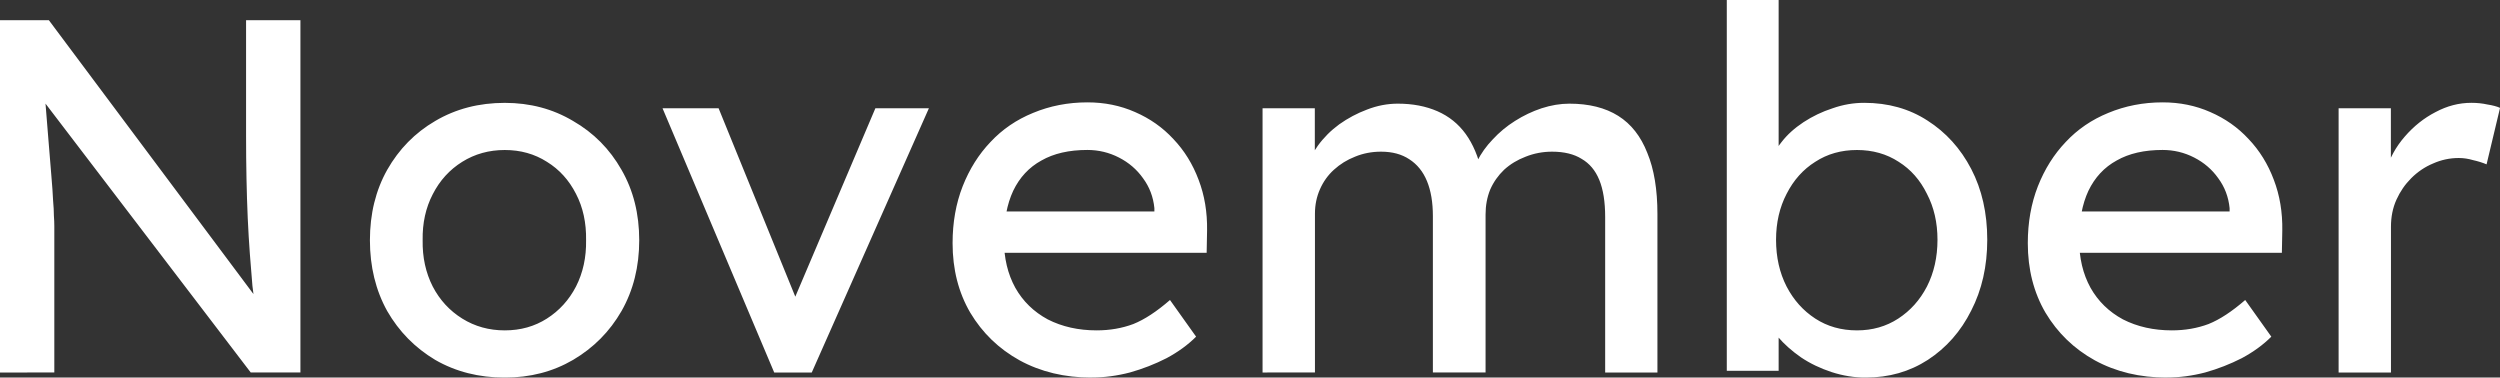 <svg version="1.1" xmlns="http://www.w3.org/2000/svg" xmlns:xlink="http://www.w3.org/1999/xlink" width="59.932" height="9.051" viewBox="0,0,59.932,9.051"><rect x="0" y="0" width="59.932" height="9.051" fill="#333333" stroke="none"/><g transform="translate(-210.034,-175.474)"><g data-paper-data="{&quot;isPaintingLayer&quot;:true}" fill="#ffffff" fill-rule="nonzero" stroke="none" stroke-width="1" stroke-linecap="square" stroke-linejoin="miter" stroke-miterlimit="10" stroke-dasharray="" stroke-dashoffset="0" style="mix-blend-mode: normal"><path d="M210.034,184.404v-8.445h1.172l5.162,6.91l-0.192,0.111c-0.034,-0.202 -0.064,-0.421 -0.091,-0.657c-0.02,-0.236 -0.04,-0.488 -0.061,-0.758c-0.02,-0.269 -0.037,-0.556 -0.051,-0.859c-0.013,-0.303 -0.024,-0.62 -0.03,-0.95c-0.007,-0.33 -0.01,-0.67 -0.01,-1.02v-2.778h1.303v8.445h-1.192l-5.081,-6.657l0.131,-0.172c0.04,0.492 0.074,0.909 0.101,1.253c0.027,0.343 0.051,0.633 0.071,0.869c0.02,0.236 0.034,0.428 0.04,0.576c0.013,0.148 0.02,0.273 0.02,0.374c0.007,0.094 0.01,0.178 0.01,0.253v3.505zM222.135,184.526c-0.62,0 -1.175,-0.141 -1.667,-0.424c-0.485,-0.29 -0.869,-0.68 -1.152,-1.172c-0.276,-0.498 -0.414,-1.064 -0.414,-1.697c0,-0.633 0.138,-1.195 0.414,-1.687c0.283,-0.498 0.667,-0.889 1.152,-1.172c0.492,-0.29 1.047,-0.434 1.667,-0.434c0.606,0 1.152,0.145 1.637,0.434c0.492,0.283 0.879,0.673 1.162,1.172c0.283,0.492 0.424,1.054 0.424,1.687c0,0.633 -0.141,1.199 -0.424,1.697c-0.283,0.492 -0.67,0.882 -1.162,1.172c-0.485,0.283 -1.03,0.424 -1.637,0.424zM222.135,183.394c0.377,0 0.714,-0.094 1.01,-0.283c0.296,-0.189 0.529,-0.444 0.697,-0.768c0.168,-0.33 0.249,-0.7 0.242,-1.111c0.007,-0.418 -0.074,-0.788 -0.242,-1.111c-0.168,-0.33 -0.401,-0.586 -0.697,-0.768c-0.296,-0.189 -0.633,-0.283 -1.01,-0.283c-0.377,0 -0.717,0.094 -1.02,0.283c-0.303,0.189 -0.539,0.448 -0.707,0.778c-0.168,0.323 -0.249,0.69 -0.242,1.101c-0.007,0.411 0.074,0.781 0.242,1.111c0.168,0.323 0.404,0.579 0.707,0.768c0.303,0.189 0.643,0.283 1.02,0.283zM228.594,184.404l-2.677,-6.334h1.344l1.929,4.738l-0.232,0.111l2.061,-4.849h1.283l-2.808,6.334zM236.203,184.526c-0.647,0 -1.222,-0.138 -1.727,-0.414c-0.498,-0.276 -0.892,-0.657 -1.182,-1.142c-0.283,-0.485 -0.424,-1.04 -0.424,-1.667c0,-0.498 0.081,-0.953 0.242,-1.364c0.162,-0.411 0.384,-0.764 0.667,-1.061c0.283,-0.303 0.623,-0.535 1.02,-0.697c0.404,-0.168 0.838,-0.253 1.303,-0.253c0.411,0 0.791,0.077 1.142,0.232c0.357,0.155 0.663,0.37 0.919,0.647c0.263,0.276 0.465,0.603 0.606,0.98c0.141,0.37 0.209,0.774 0.202,1.212l-0.01,0.535h-5.172l-0.283,-0.99h4.374l-0.172,0.202v-0.283c-0.027,-0.269 -0.118,-0.508 -0.273,-0.717c-0.148,-0.209 -0.34,-0.374 -0.576,-0.495c-0.236,-0.121 -0.488,-0.182 -0.758,-0.182c-0.438,0 -0.805,0.084 -1.101,0.253c-0.296,0.162 -0.522,0.404 -0.677,0.727c-0.148,0.317 -0.222,0.707 -0.222,1.172c0,0.438 0.091,0.822 0.273,1.152c0.182,0.323 0.441,0.576 0.778,0.758c0.343,0.175 0.734,0.263 1.172,0.263c0.317,0 0.609,-0.051 0.879,-0.152c0.269,-0.108 0.562,-0.3 0.879,-0.576l0.626,0.879c-0.195,0.195 -0.431,0.367 -0.707,0.515c-0.276,0.141 -0.569,0.256 -0.879,0.343c-0.31,0.081 -0.616,0.121 -0.919,0.121zM240.301,184.404v-6.334h1.253v1.354l-0.232,0.141c0.067,-0.209 0.168,-0.407 0.303,-0.596c0.141,-0.195 0.313,-0.367 0.515,-0.515c0.209,-0.148 0.431,-0.266 0.667,-0.354c0.242,-0.094 0.488,-0.141 0.737,-0.141c0.357,0 0.673,0.061 0.95,0.182c0.276,0.121 0.502,0.303 0.677,0.545c0.175,0.242 0.303,0.545 0.384,0.909l-0.192,-0.051l0.081,-0.202c0.094,-0.189 0.219,-0.364 0.374,-0.525c0.155,-0.168 0.333,-0.317 0.535,-0.444c0.202,-0.128 0.414,-0.229 0.636,-0.303c0.229,-0.074 0.451,-0.111 0.667,-0.111c0.471,0 0.862,0.098 1.172,0.293c0.31,0.195 0.542,0.492 0.697,0.889c0.162,0.391 0.242,0.879 0.242,1.465v3.798h-1.253v-3.728c0,-0.364 -0.047,-0.66 -0.141,-0.889c-0.094,-0.229 -0.236,-0.397 -0.424,-0.505c-0.182,-0.114 -0.418,-0.172 -0.707,-0.172c-0.222,0 -0.434,0.04 -0.636,0.121c-0.195,0.074 -0.367,0.178 -0.515,0.313c-0.141,0.135 -0.253,0.293 -0.333,0.475c-0.074,0.182 -0.111,0.381 -0.111,0.596v3.788h-1.263v-3.748c0,-0.33 -0.047,-0.609 -0.141,-0.838c-0.094,-0.229 -0.236,-0.404 -0.424,-0.525c-0.182,-0.121 -0.407,-0.182 -0.677,-0.182c-0.222,0 -0.431,0.04 -0.626,0.121c-0.189,0.074 -0.357,0.178 -0.505,0.313c-0.141,0.128 -0.253,0.283 -0.333,0.465c-0.081,0.182 -0.121,0.377 -0.121,0.586v3.808zM254.764,184.526c-0.276,0 -0.549,-0.044 -0.818,-0.131c-0.269,-0.088 -0.515,-0.205 -0.737,-0.354c-0.222,-0.155 -0.407,-0.32 -0.556,-0.495c-0.148,-0.182 -0.246,-0.367 -0.293,-0.556l0.313,-0.162v1.535h-1.243v-8.89h1.243v4.041l-0.192,-0.101c0.04,-0.189 0.128,-0.367 0.263,-0.535c0.135,-0.175 0.31,-0.333 0.525,-0.475c0.216,-0.141 0.448,-0.253 0.697,-0.333c0.249,-0.088 0.502,-0.131 0.758,-0.131c0.572,0 1.078,0.141 1.515,0.424c0.444,0.283 0.795,0.67 1.051,1.162c0.256,0.492 0.384,1.057 0.384,1.697c0,0.633 -0.128,1.199 -0.384,1.697c-0.249,0.498 -0.596,0.892 -1.04,1.182c-0.438,0.283 -0.933,0.424 -1.485,0.424zM254.551,183.394c0.37,0 0.7,-0.094 0.99,-0.283c0.29,-0.189 0.519,-0.444 0.687,-0.768c0.168,-0.33 0.253,-0.704 0.253,-1.121c0,-0.411 -0.084,-0.778 -0.253,-1.101c-0.162,-0.33 -0.387,-0.586 -0.677,-0.768c-0.29,-0.189 -0.623,-0.283 -1,-0.283c-0.377,0 -0.71,0.094 -1,0.283c-0.29,0.182 -0.519,0.438 -0.687,0.768c-0.168,0.323 -0.253,0.69 -0.253,1.101c0,0.418 0.084,0.791 0.253,1.121c0.168,0.323 0.397,0.579 0.687,0.768c0.29,0.189 0.623,0.283 1,0.283zM261.979,184.526c-0.647,0 -1.222,-0.138 -1.727,-0.414c-0.498,-0.276 -0.892,-0.657 -1.182,-1.142c-0.283,-0.485 -0.424,-1.04 -0.424,-1.667c0,-0.498 0.081,-0.953 0.242,-1.364c0.162,-0.411 0.384,-0.764 0.667,-1.061c0.283,-0.303 0.623,-0.535 1.02,-0.697c0.404,-0.168 0.838,-0.253 1.303,-0.253c0.411,0 0.791,0.077 1.142,0.232c0.357,0.155 0.663,0.37 0.919,0.647c0.263,0.276 0.465,0.603 0.606,0.98c0.141,0.37 0.209,0.774 0.202,1.212l-0.01,0.535h-5.172l-0.283,-0.99h4.374l-0.172,0.202v-0.283c-0.027,-0.269 -0.118,-0.508 -0.273,-0.717c-0.148,-0.209 -0.34,-0.374 -0.576,-0.495c-0.236,-0.121 -0.488,-0.182 -0.758,-0.182c-0.438,0 -0.805,0.084 -1.101,0.253c-0.296,0.162 -0.522,0.404 -0.677,0.727c-0.148,0.317 -0.222,0.707 -0.222,1.172c0,0.438 0.091,0.822 0.273,1.152c0.182,0.323 0.441,0.576 0.778,0.758c0.343,0.175 0.734,0.263 1.172,0.263c0.317,0 0.609,-0.051 0.879,-0.152c0.269,-0.108 0.562,-0.3 0.879,-0.576l0.626,0.879c-0.195,0.195 -0.431,0.367 -0.707,0.515c-0.276,0.141 -0.569,0.256 -0.879,0.343c-0.31,0.081 -0.616,0.121 -0.919,0.121zM266.097,184.404v-6.334h1.253v1.99l-0.121,-0.485c0.088,-0.303 0.239,-0.579 0.455,-0.828c0.216,-0.249 0.461,-0.444 0.737,-0.586c0.276,-0.148 0.562,-0.222 0.859,-0.222c0.135,0 0.263,0.013 0.384,0.04c0.128,0.02 0.229,0.047 0.303,0.081l-0.323,1.354c-0.094,-0.04 -0.202,-0.074 -0.323,-0.101c-0.114,-0.034 -0.229,-0.051 -0.343,-0.051c-0.216,0 -0.421,0.044 -0.616,0.131c-0.195,0.081 -0.37,0.199 -0.525,0.354c-0.148,0.148 -0.266,0.32 -0.354,0.515c-0.088,0.195 -0.131,0.411 -0.131,0.647v3.495z"/></g></g></svg>